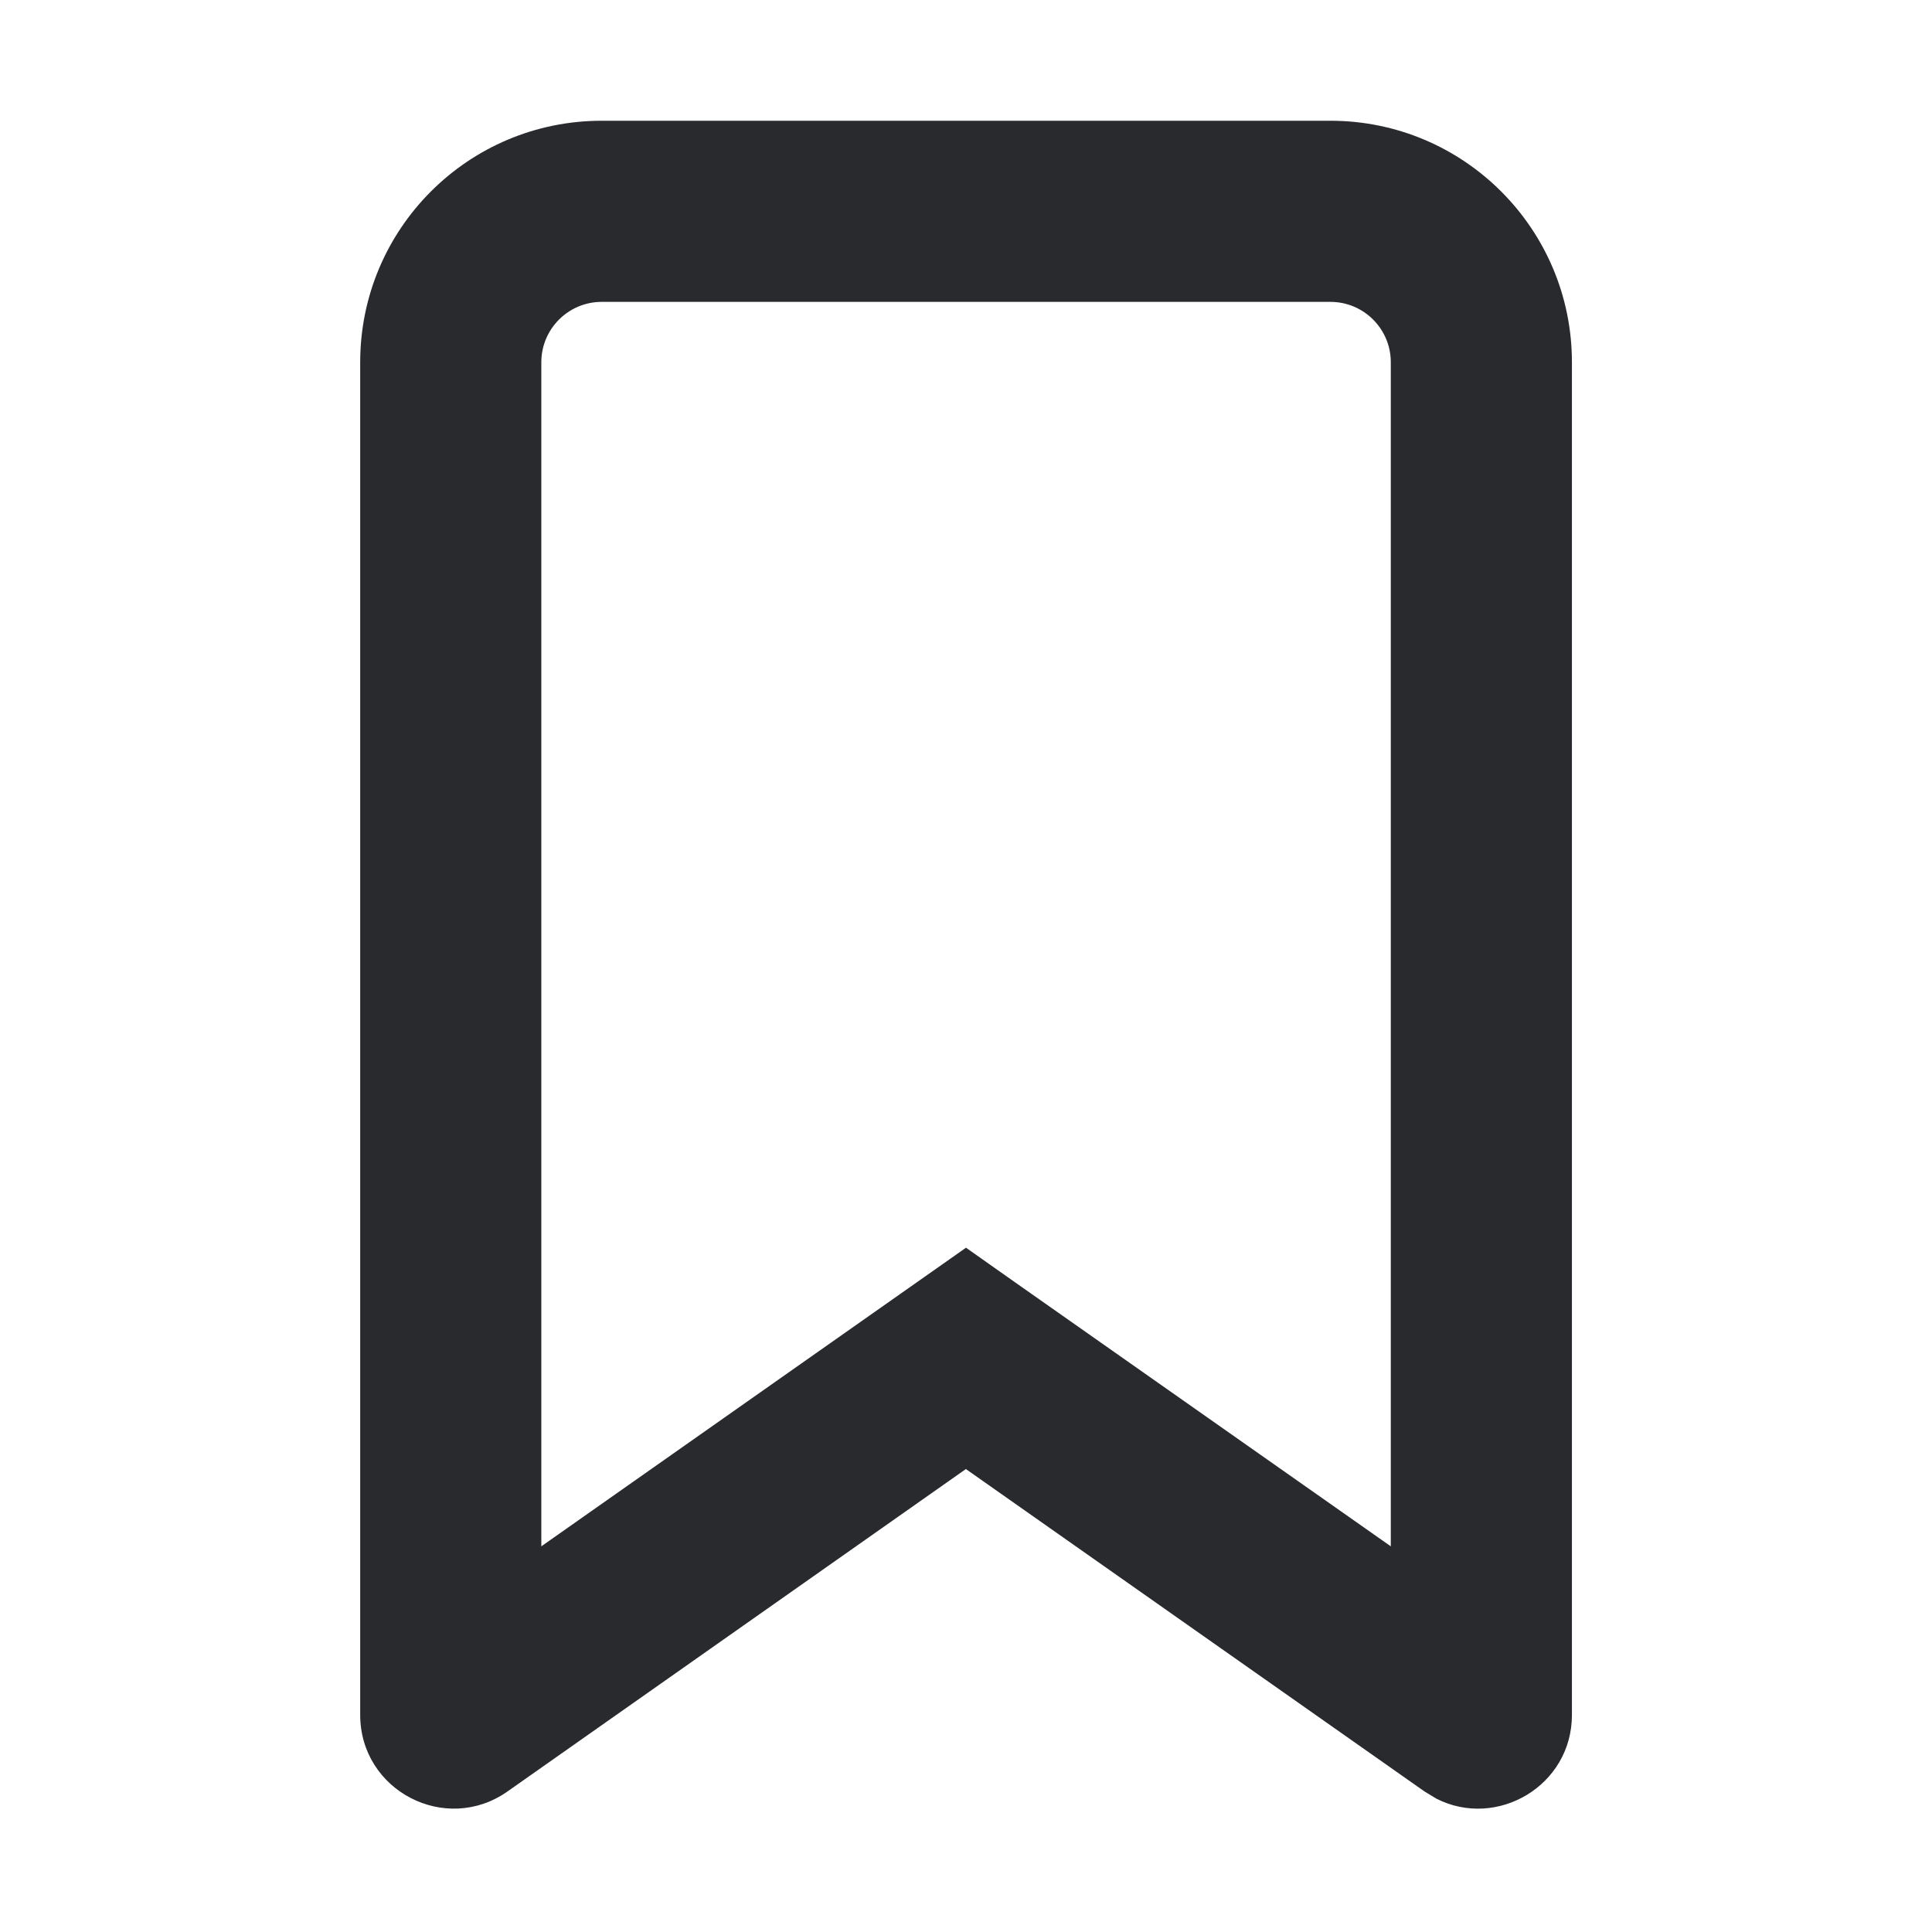 <svg width="16" height="16" viewBox="0 0 16 16" fill="none" xmlns="http://www.w3.org/2000/svg">
<path d="M11.518 3C11.518 2.724 11.294 2.5 11.018 2.5H4.983C4.707 2.5 4.483 2.724 4.483 3V12.806L8 10.333L8.431 10.637L11.518 12.806V3ZM13.018 14.202C13.018 14.79 12.396 15.15 11.896 14.896L11.797 14.836L7.999 12.166L4.203 14.836C3.69 15.197 2.983 14.83 2.983 14.202V3C2.983 1.895 3.878 1 4.983 1H11.018C12.122 1 13.018 1.895 13.018 3V14.202Z" fill="#292A2E"/>
</svg>
